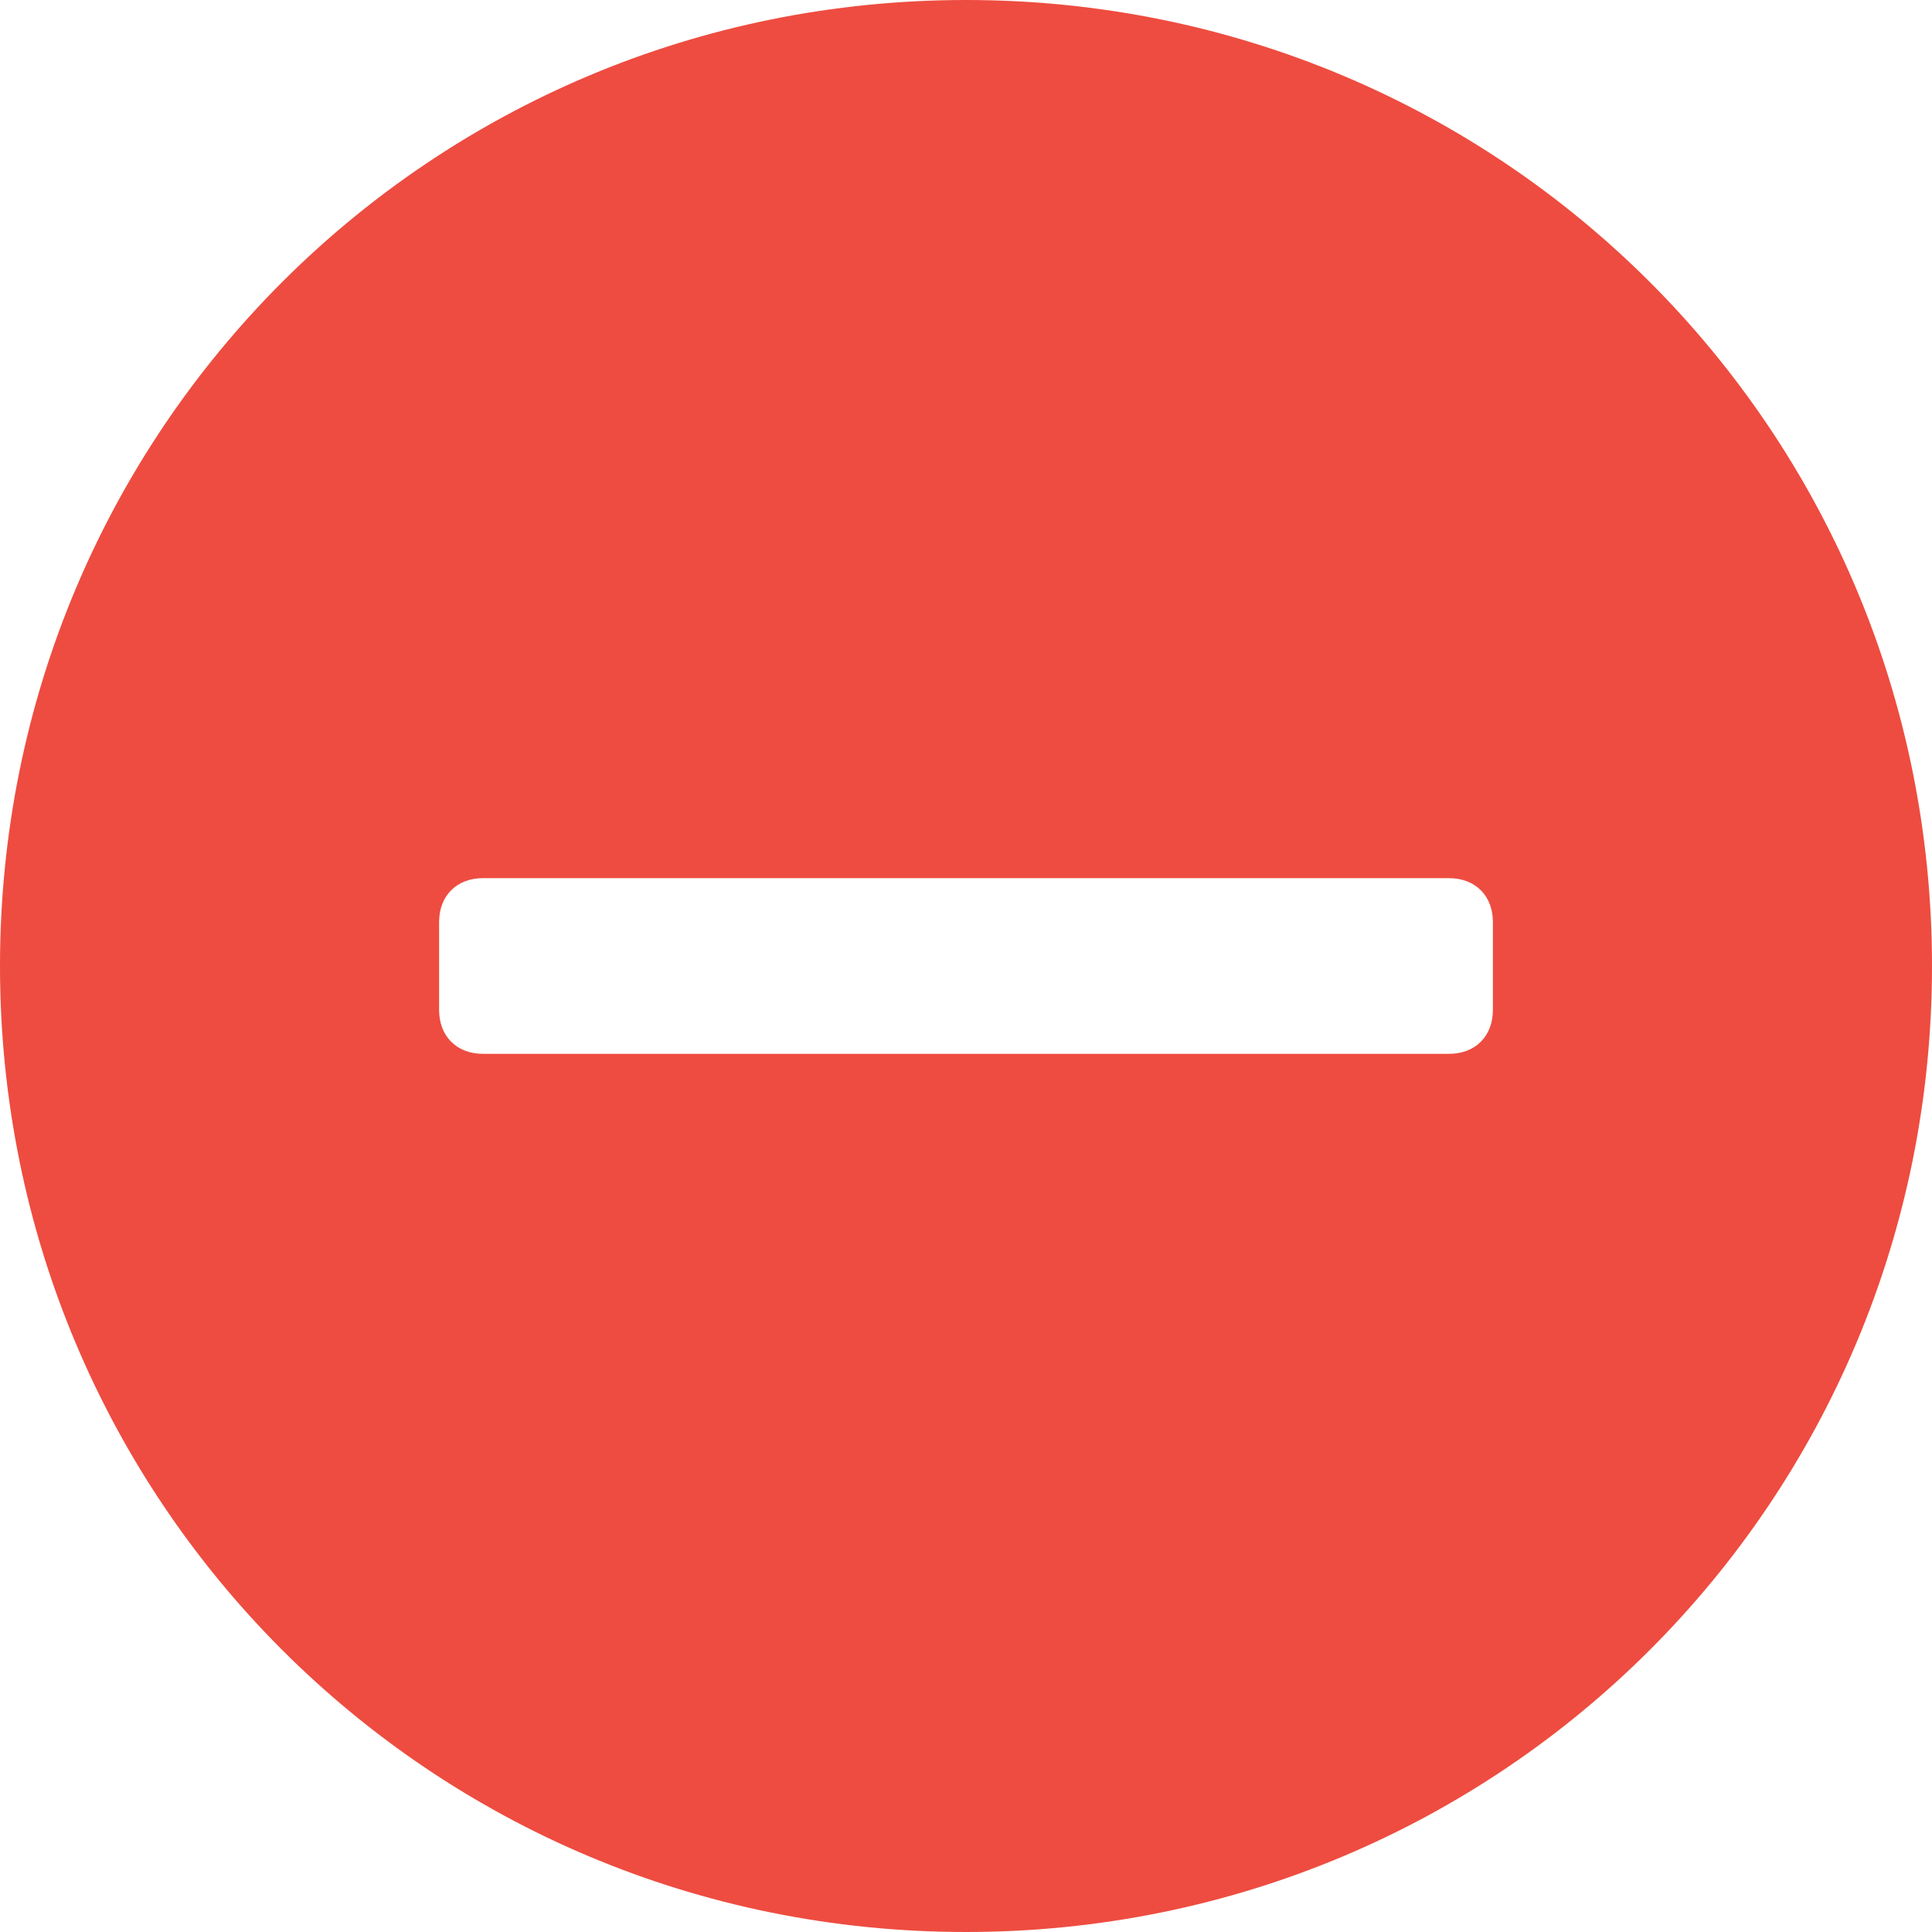 <?xml version="1.0" encoding="UTF-8"?>
<svg width="43px" height="43px" viewBox="0 0 43 43" version="1.1" xmlns="http://www.w3.org/2000/svg" xmlns:xlink="http://www.w3.org/1999/xlink">
    <!-- Generator: sketchtool 45.2 (43514) - http://www.bohemiancoding.com/sketch -->
    <title>0F2D8FCC-A410-47D2-9F8C-874470D5FF16</title>
    <desc>Created with sketchtool.</desc>
    <defs></defs>
    <g id="Page-1" stroke="none" stroke-width="1" fill="none" fill-rule="evenodd">
        <g id="FFFFFF" transform="translate(-94, -471)" fill-rule="nonzero" fill="#EE4C40">
            <g id="Group-37" transform="translate(94, 471)">
                <g id="plus-copy">
                    <path d="M21.5,0 C9.577,0 0,9.577 0,21.5 C0,33.423 9.577,43 21.5,43 C33.423,43 43,33.423 43,21.5 C43,9.577 33.423,0 21.5,0 Z M33.227,22.477 C33.227,23.064 32.836,23.455 32.25,23.455 L23.943,23.455 C23.65,23.455 19.35,23.455 19.057,23.455 L10.75,23.455 C10.164,23.455 9.773,23.064 9.773,22.477 L9.773,20.523 C9.773,19.936 10.164,19.545 10.75,19.545 L19.057,19.545 C19.35,19.545 23.65,19.545 23.943,19.545 L32.25,19.545 C32.836,19.545 33.227,19.936 33.227,20.523 L33.227,22.477 Z" id="Shape"></path>
                </g>
            </g>
        </g>
    </g>
</svg>
